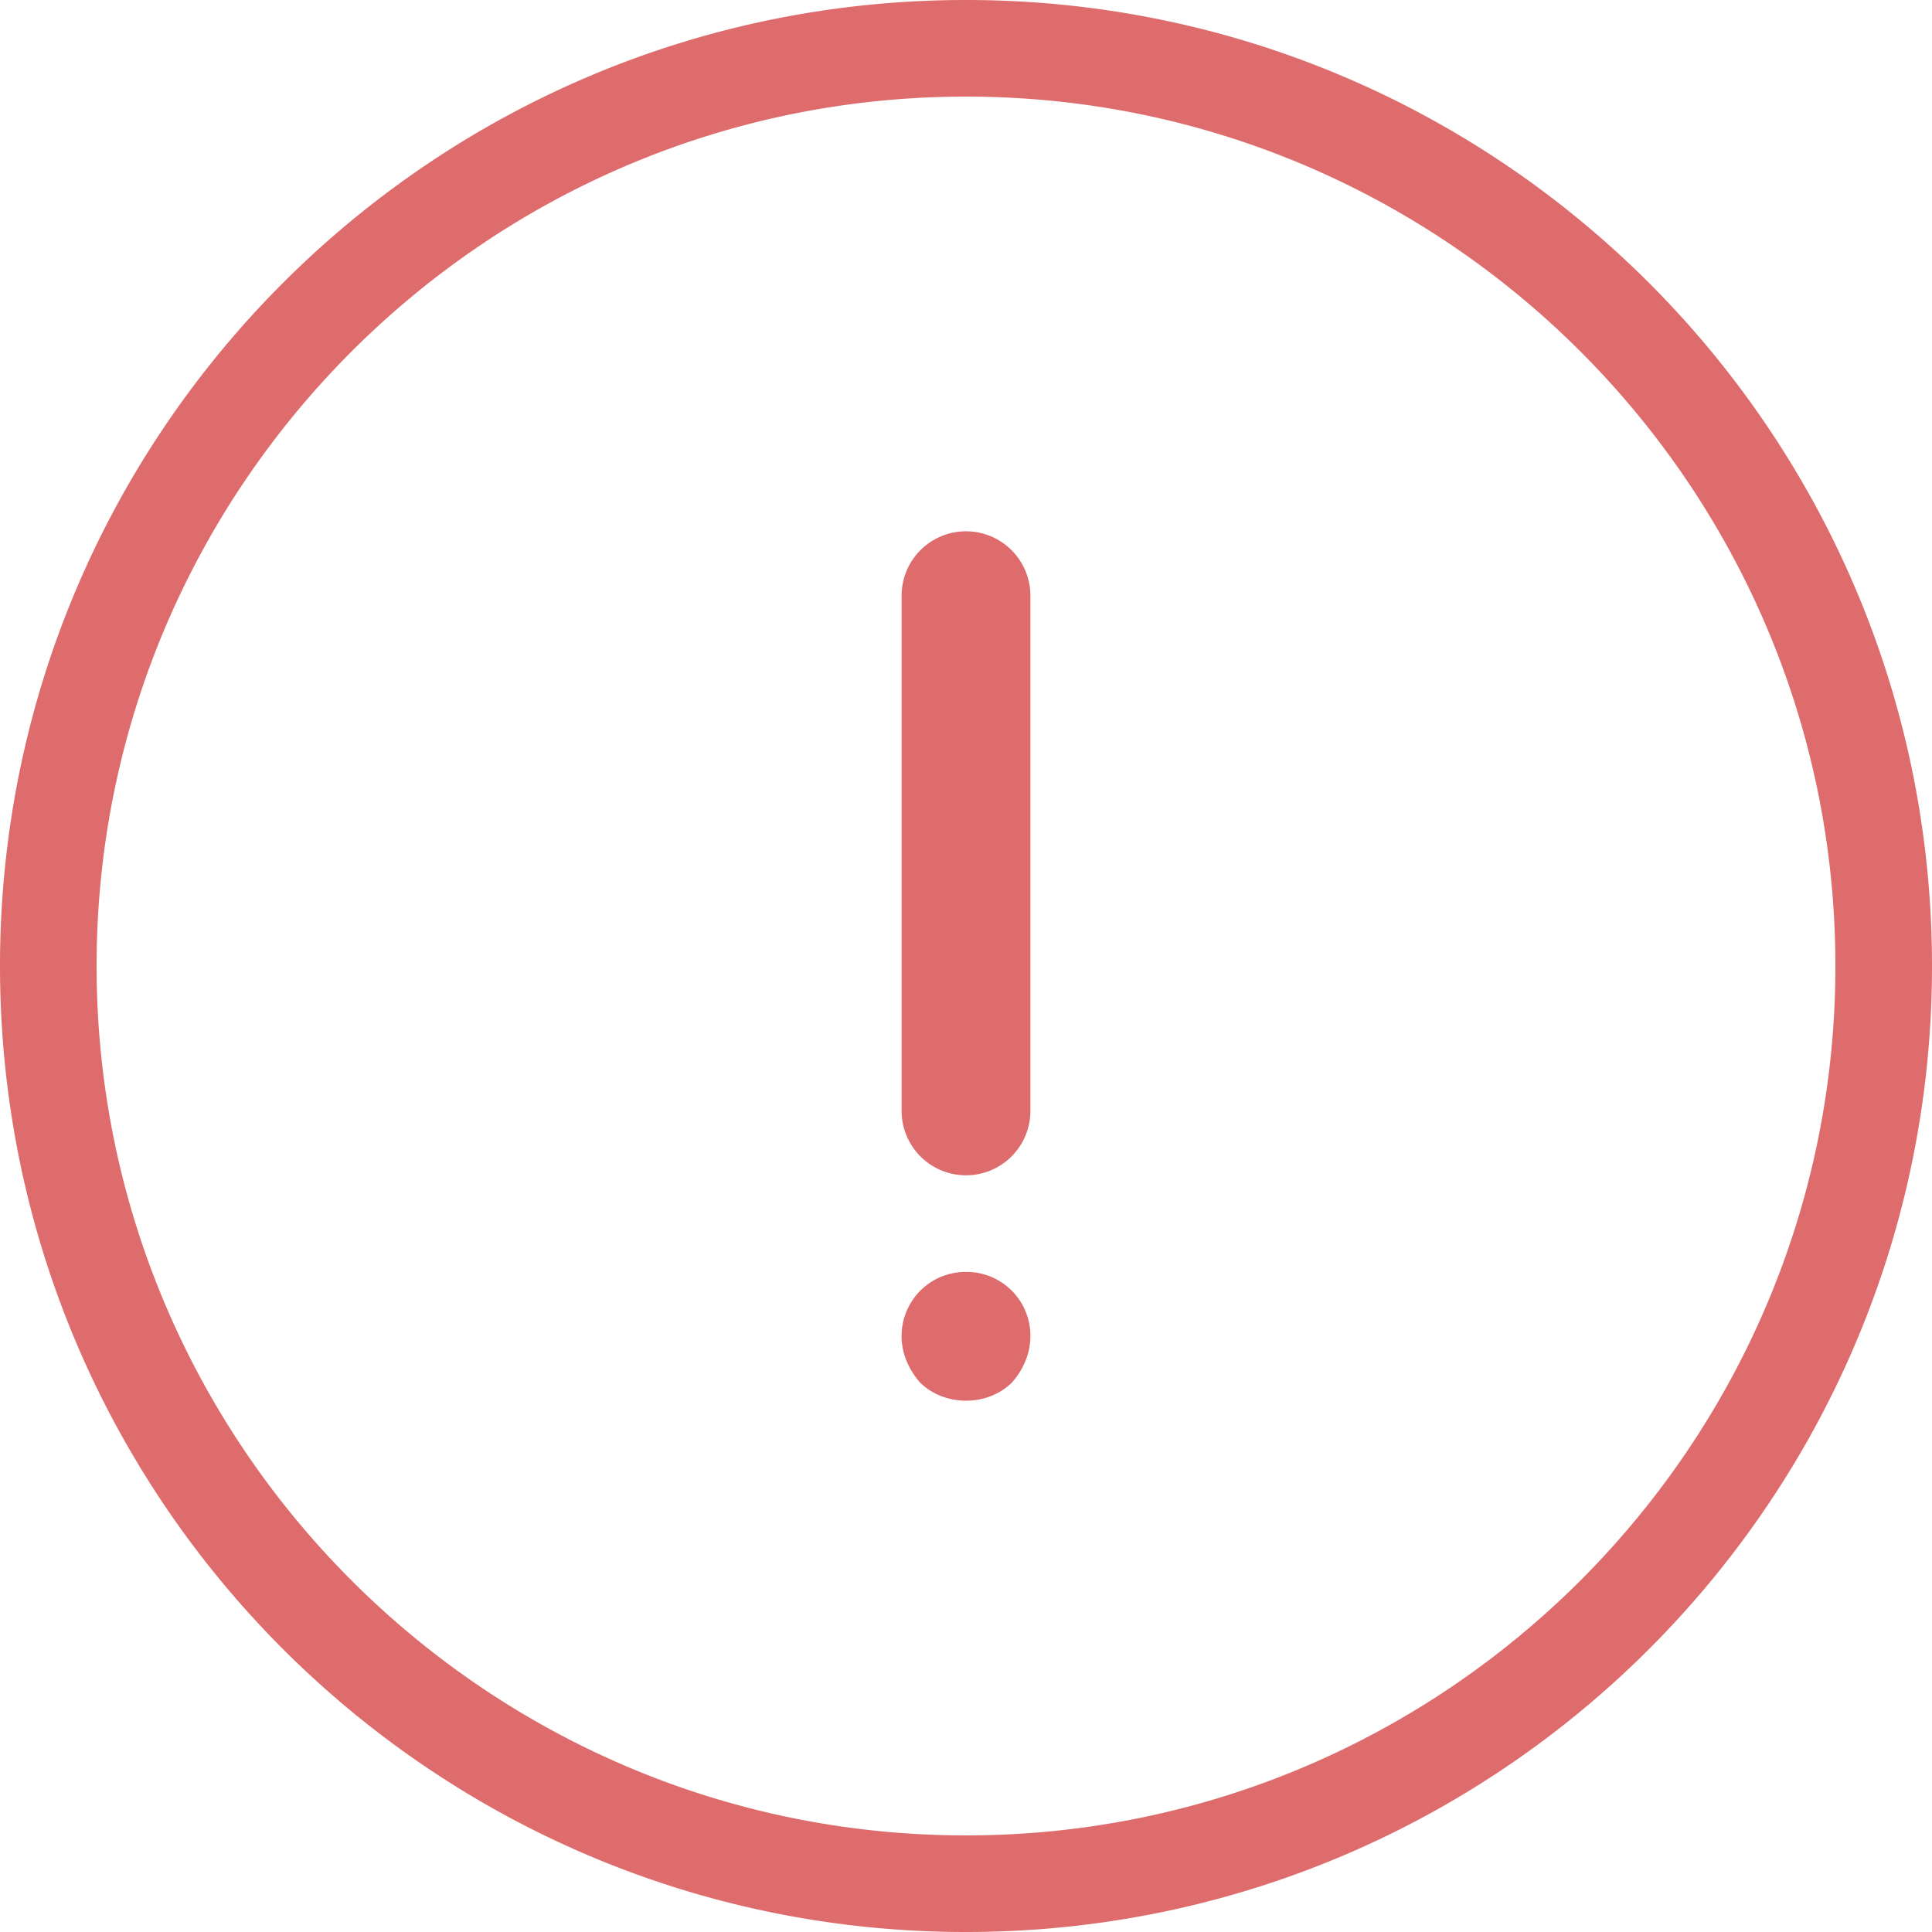 <svg xmlns="http://www.w3.org/2000/svg" width="30" height="30"><path fill="#DE6C6C" fill-rule="evenodd" d="M15 30c8.284 0 15-6.716 15-15 0-8.284-6.716-15-15-15C6.716 0 0 6.716 0 15c0 8.284 6.716 15 15 15m0-1.5C7.556 28.5 1.5 22.444 1.5 15S7.556 1.5 15 1.5 28.5 7.556 28.5 15 22.444 28.5 15 28.5M14 9.25v8a1 1 0 1 0 2 0v-8a1 1 0 1 0-2 0m1 10.5a.992.992 0 0 1 1 1.006.992.992 0 0 1-.08.383c-.05.121-.119.231-.21.332-.38.372-1.04.372-1.42 0a1.187 1.187 0 0 1-.21-.332.999.999 0 0 1 .21-1.097c.19-.19.44-.292.71-.292"/></svg>